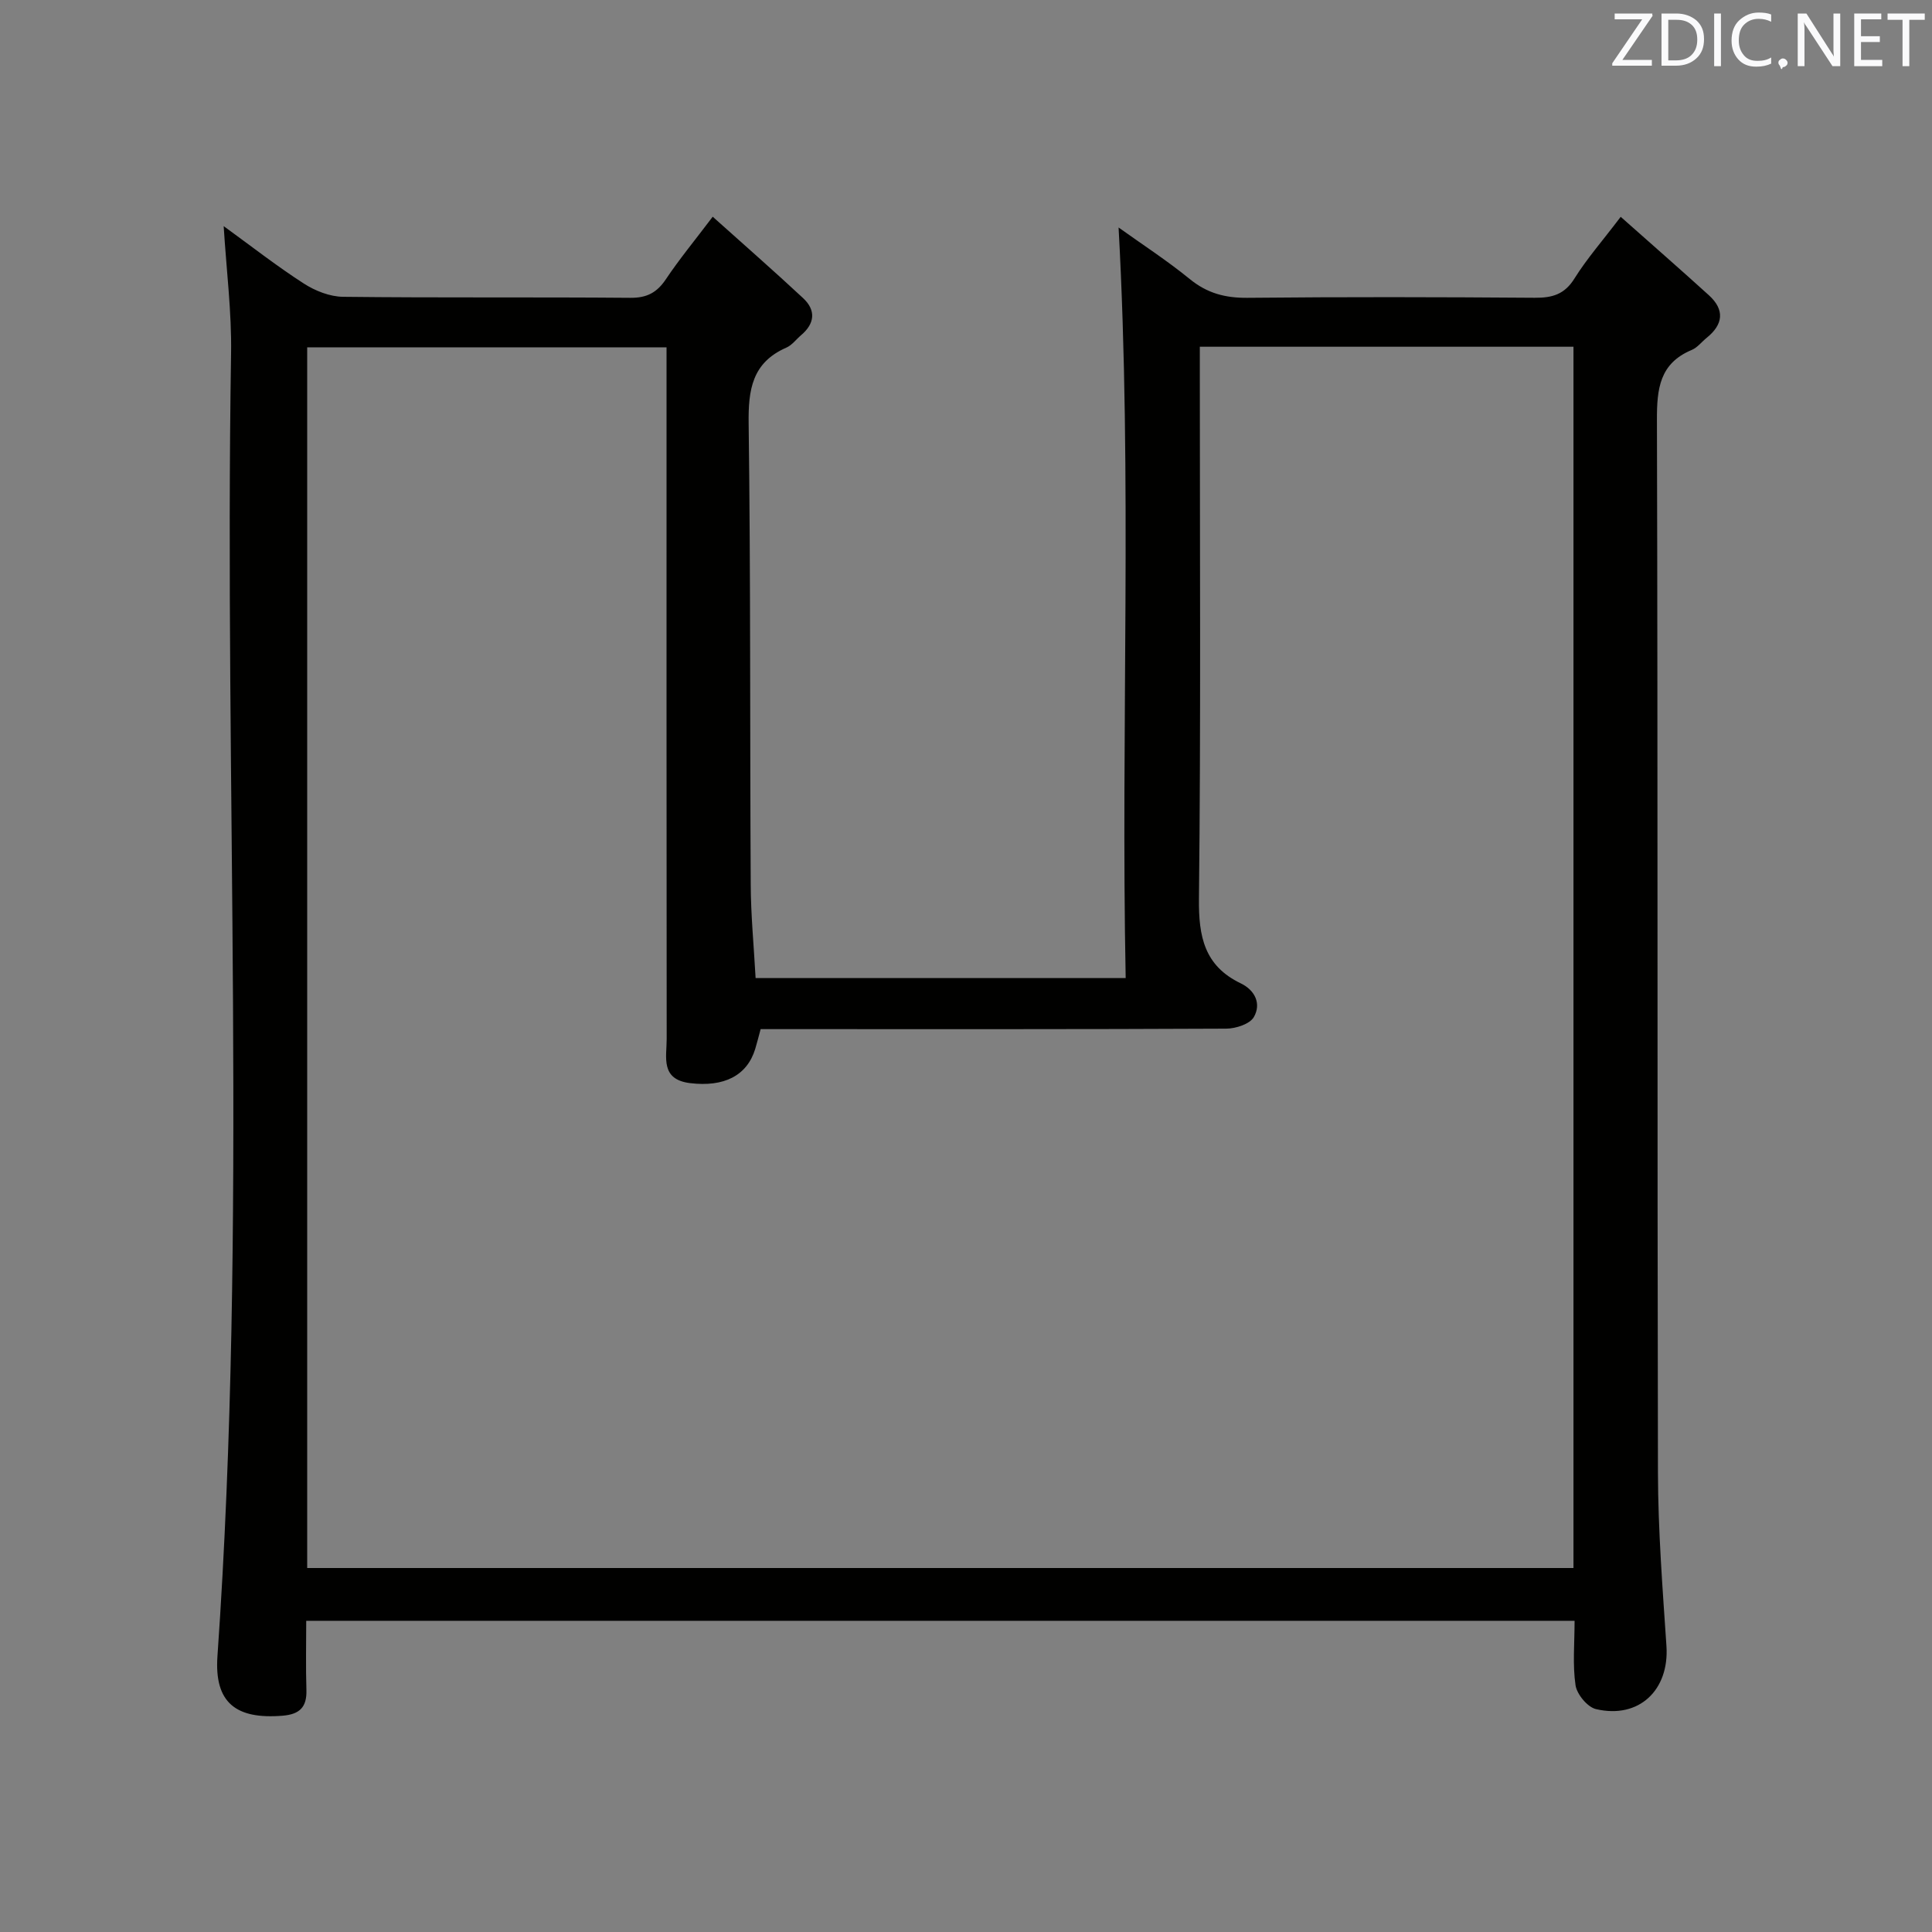 <svg enable-background="new 0 0 400 400" viewBox="0 0 400 400" xmlns="http://www.w3.org/2000/svg"><rect x="0" y="0" width="400" height="400" fill="#808080" stroke="none"/><path d="m335.55 44.89c6.41 5.69 12.39 10.91 18.26 16.24 3.31 3.01 2.98 6.04-.46 8.81-1.04.84-1.92 2.02-3.09 2.51-6.68 2.79-7.23 8.06-7.21 14.52.2 72.65.05 145.31.21 217.96.03 11.96.96 23.92 1.76 35.86.61 9.11-5.68 15.16-14.6 13.06-1.76-.42-3.94-3.06-4.22-4.93-.63-4.23-.2-8.62-.2-13.35-87.45 0-174.65 0-262.6 0 0 4.77-.11 9.55.04 14.32.11 3.56-1.4 5.04-4.93 5.33-9.68.79-14.16-2.7-13.49-12.32 6.28-89.85 1.38-179.81 2.82-269.71.14-8.59-.96-17.19-1.53-26.37 5.59 4.05 10.91 8.22 16.57 11.87 2.35 1.52 5.4 2.73 8.14 2.76 19.83.23 39.66.04 59.49.21 3.43.03 5.51-1.09 7.37-3.87 2.75-4.11 5.92-7.95 9.68-12.92 6.48 5.81 12.68 11.23 18.7 16.84 2.72 2.53 2.45 5.27-.41 7.69-1.01.86-1.87 2.06-3.04 2.57-7.09 3.1-7.91 8.7-7.81 15.75.42 31.82.25 63.65.43 95.47.03 6.3.64 12.59 1.01 19.31h76.62c-1.02-51.52 1.39-103.21-1.47-155.4 4.83 3.46 10.01 6.82 14.76 10.69 3.59 2.93 7.33 3.91 11.9 3.87 19.83-.2 39.66-.16 59.49-.01 3.66.03 6.22-.7 8.28-4.06 2.54-4.06 5.75-7.71 9.53-12.7zm-271.95 279.75h262.17c0-84.46 0-168.55 0-252.85-25.78 0-51.32 0-77.36 0v6.28c0 36 .22 71.99-.18 107.99-.09 7.85 1.13 13.92 8.65 17.53 2.99 1.44 4.29 4.26 2.71 6.99-.83 1.44-3.73 2.38-5.69 2.39-30.33.15-60.66.1-90.99.1-1.82 0-3.63 0-5.43 0-.43 1.58-.74 2.85-1.12 4.1-1.7 5.56-6.48 7.93-13.49 7.08-6.18-.76-4.84-5.36-4.84-9.14-.05-45.83-.03-91.66-.03-137.48 0-1.92 0-3.85 0-5.72-25.22 0-49.75 0-74.4 0 0 84.41 0 168.37 0 252.73z" fill="#010100"/><g fill="#fafafb"><path d="m342.2 3.2-6.3 9.2h6.1v1.2h-8.2v-.5l6.2-9.1h-5.7v-1.2h7.8v.4z"/><path d="m344 13.7v-10.9h3.1c1.6 0 3 .5 4.1 1.4 1.1 1 1.6 2.2 1.6 3.9s-.5 3-1.6 4-2.5 1.5-4.2 1.5h-3zm1.4-9.6v8.4h1.6c1.4 0 2.5-.4 3.2-1.1.8-.8 1.2-1.8 1.2-3.2s-.4-2.4-1.2-3.1-1.8-1-3.1-1z"/><path d="m356.3 2.8v10.9h-1.4v-10.9z"/><path d="m366.6 13.2c-.8.4-1.8.6-3 .6-1.6 0-2.8-.5-3.7-1.5s-1.4-2.3-1.4-3.9c0-1.7.5-3.2 1.6-4.2s2.4-1.6 4-1.6c1 0 1.9.1 2.6.4v1.5c-.8-.4-1.6-.6-2.6-.6-1.2 0-2.2.4-3 1.2s-1.1 1.9-1.1 3.3c0 1.3.4 2.3 1.1 3.1s1.6 1.1 2.8 1.1c1.1 0 2-.2 2.8-.7v1.3z"/><path d="m368.2 13c0-.3.1-.5.3-.6.2-.2.4-.3.6-.3.3 0 .5.1.7.3s.3.4.3.6-.1.5-.3.6c-.2.2-.4.3-.7.3-.3 1-.5-.1-.6-.3-.2-.2-.3-.4-.3-.6z"/><path d="m381.1 13.7h-1.7l-5.5-8.4c-.2-.2-.3-.5-.4-.7 0 .2.1.8.1 1.5v7.6h-1.4v-10.9h1.8l5.3 8.3c.3.4.4.6.4.8 0-.3-.1-.8-.1-1.6v-7.5h1.4v10.9z"/><path d="m389.7 13.7h-5.8v-10.9h5.6v1.2h-4.2v3.5h3.9v1.2h-3.9v3.7h4.4z"/><path d="m398.4 4.1h-3.1v9.6h-1.4v-9.6h-3.1v-1.3h7.7v1.3z"/></g></svg>
